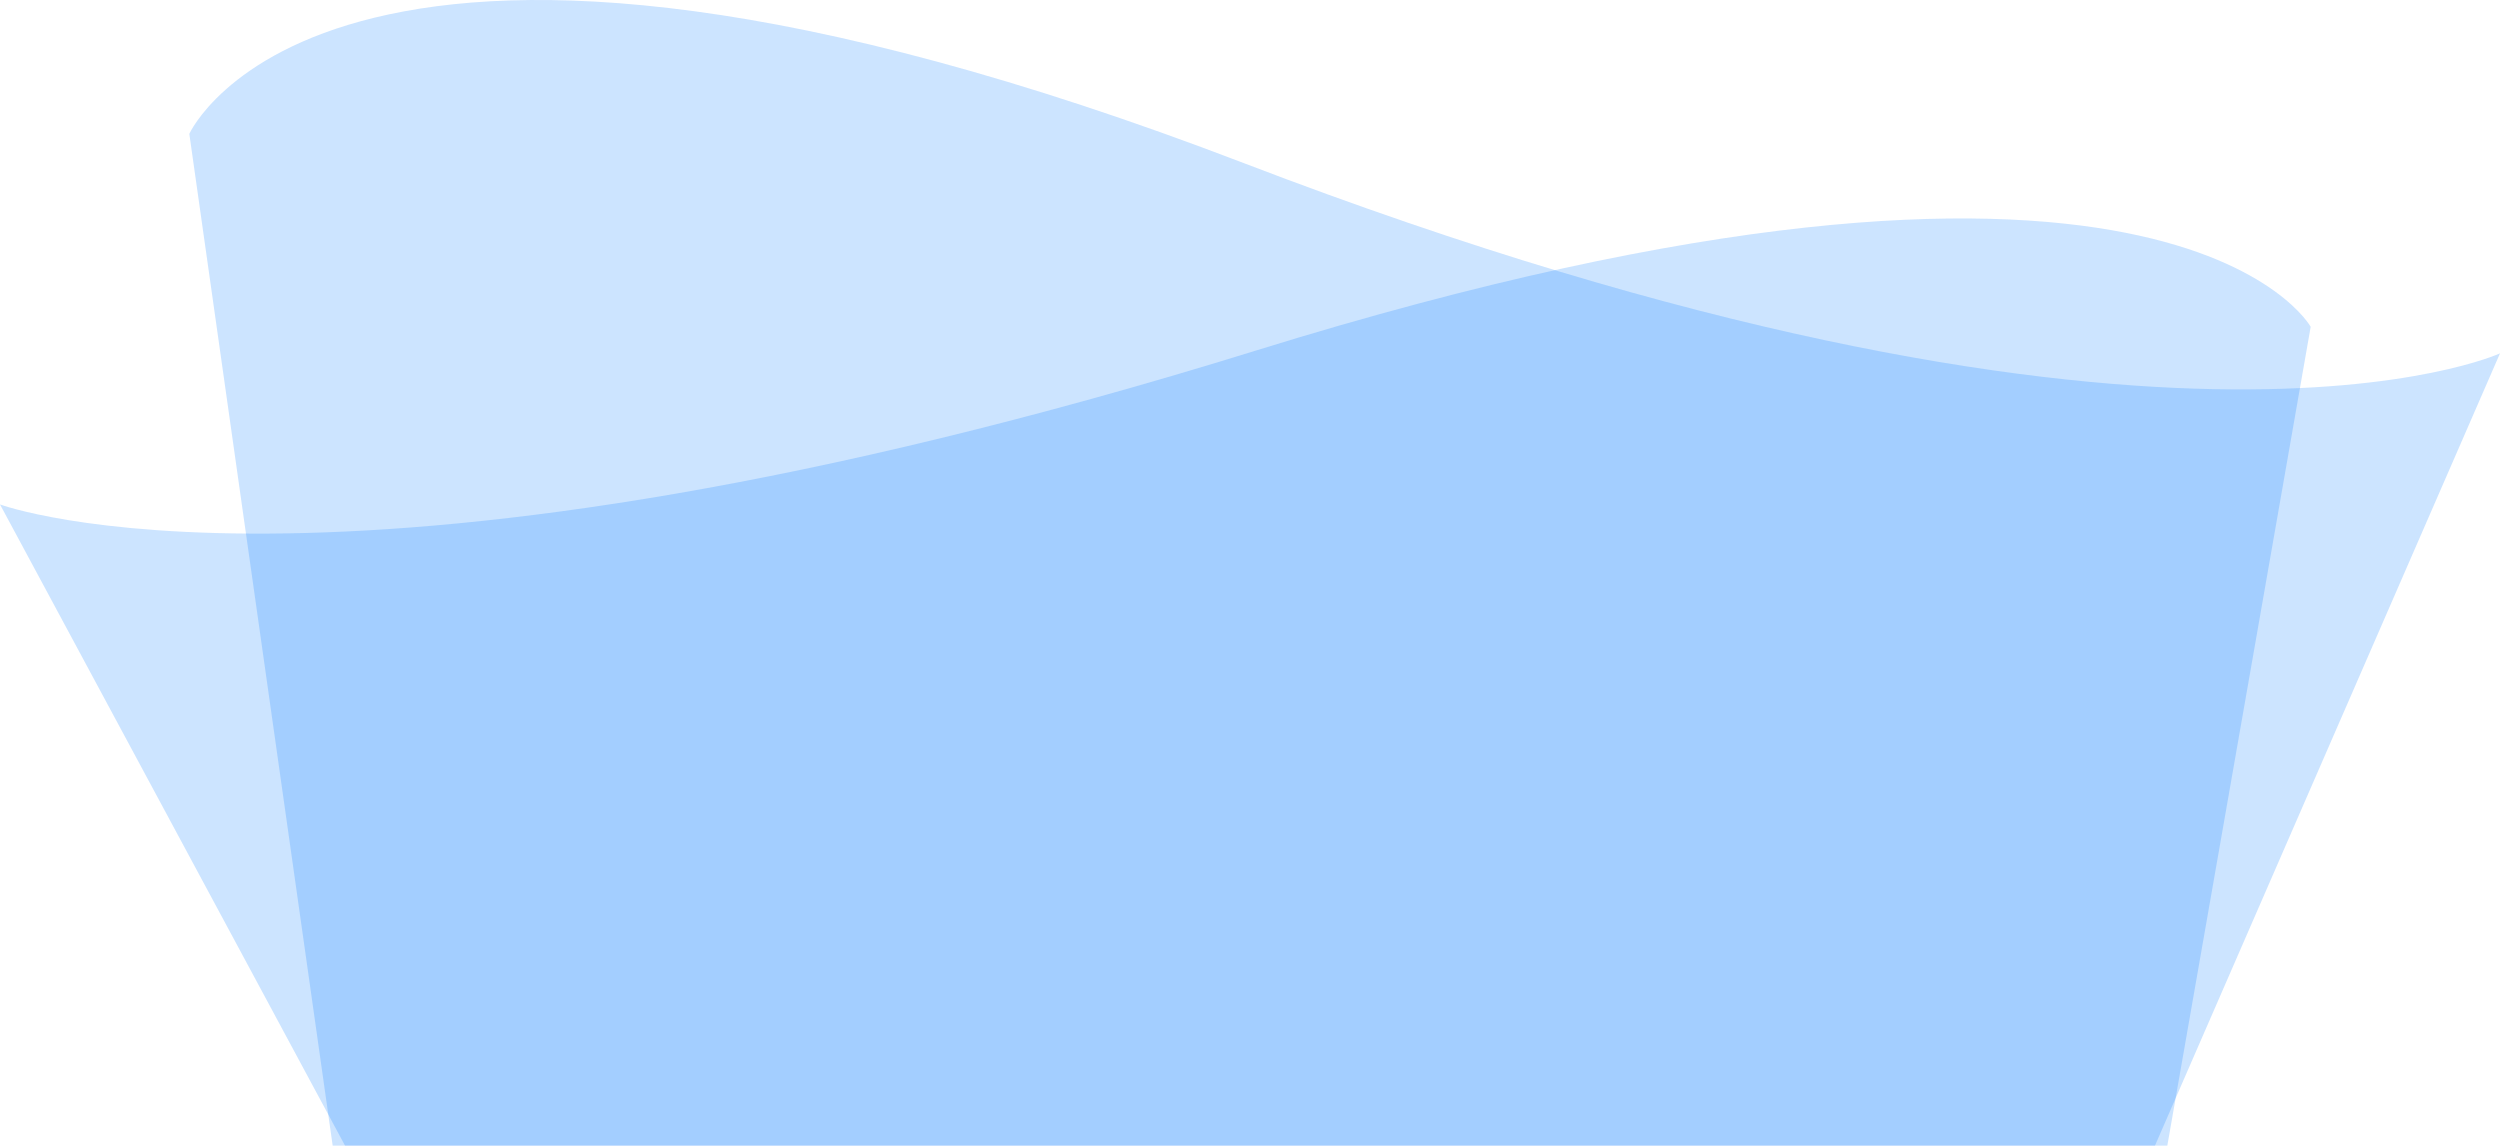 <svg width="515" height="236" viewBox="0 0 515 236" fill="none" xmlns="http://www.w3.org/2000/svg">
<path d="M0 103.912C0 103.912 71.075 130.399 258.772 72.196C446.469 13.994 476 67.317 476 67.317L446.469 236H71.075L0 103.912Z" fill="#007CFF" fill-opacity="0.2"/>
<path d="M515 72.791C515 72.791 443.925 105.519 256.228 33.604C68.531 -38.312 39 27.575 39 27.575L68.531 236H443.925L515 72.791Z" fill="#007CFF" fill-opacity="0.2"/>
</svg>
